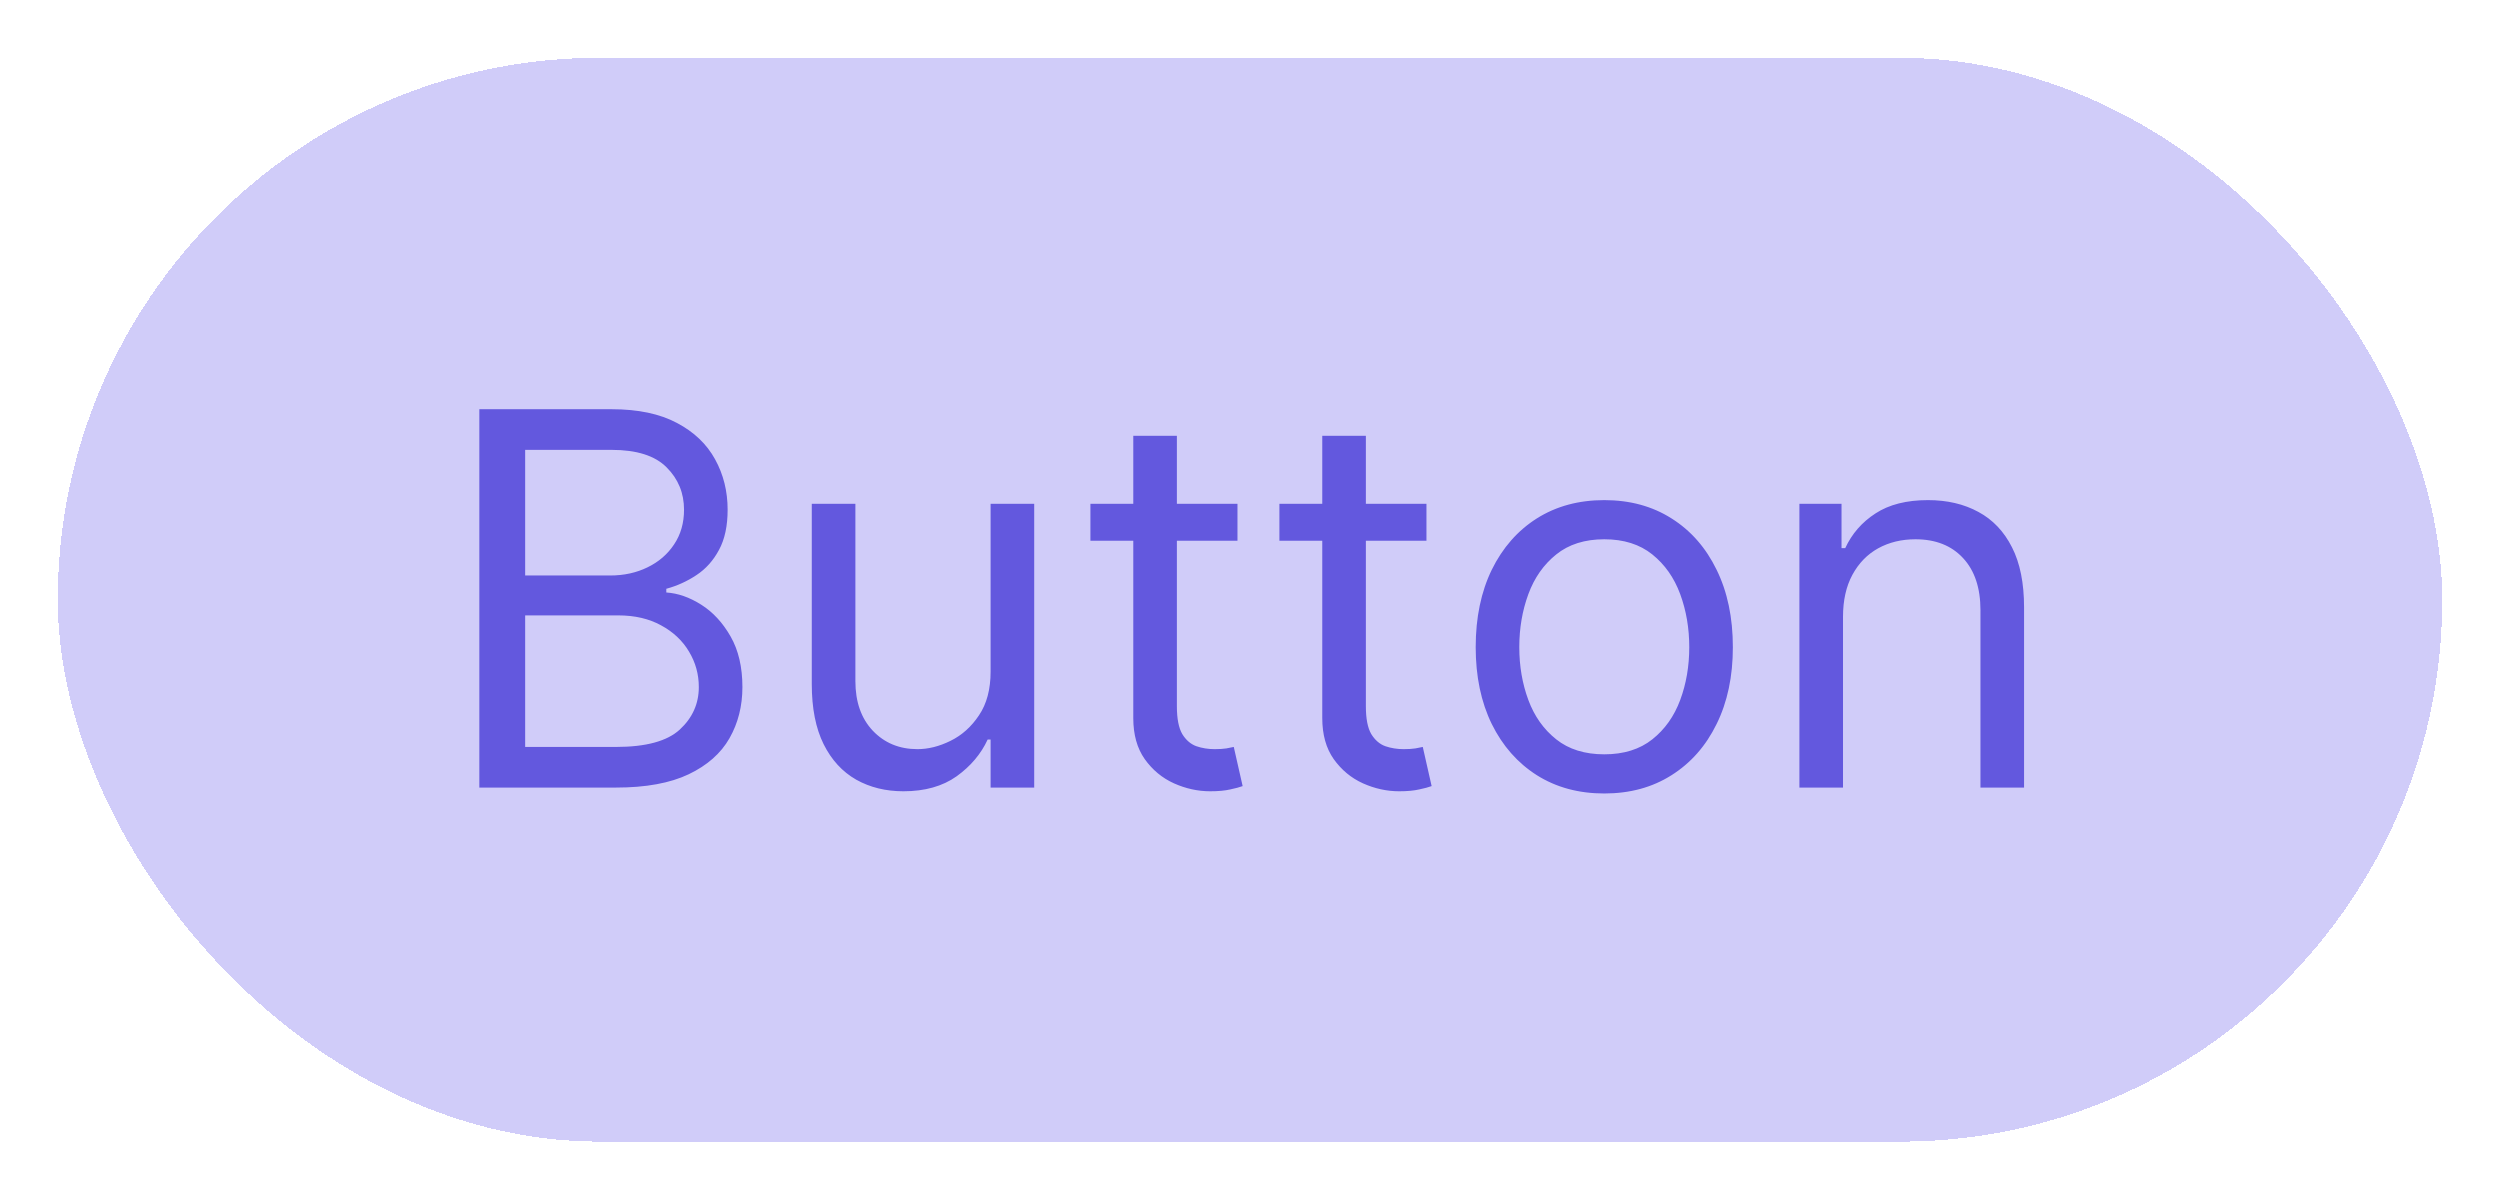 <svg width="173" height="83" viewBox="0 0 173 83" fill="none" xmlns="http://www.w3.org/2000/svg">
<g filter="url(#filter0_d_1_39)">
<rect x="4" width="165" height="75" rx="37.5" fill="#1603E1" fill-opacity="0.2" shape-rendering="crispEdges"/>
<path d="M33.17 50.5V24.318H42.324C44.148 24.318 45.652 24.634 46.837 25.264C48.021 25.886 48.903 26.726 49.483 27.783C50.062 28.831 50.352 29.994 50.352 31.273C50.352 32.398 50.152 33.327 49.751 34.06C49.359 34.793 48.84 35.372 48.192 35.798C47.553 36.224 46.858 36.54 46.108 36.744V37C46.909 37.051 47.715 37.332 48.524 37.844C49.334 38.355 50.011 39.088 50.557 40.043C51.102 40.997 51.375 42.165 51.375 43.545C51.375 44.858 51.077 46.038 50.48 47.087C49.883 48.135 48.942 48.966 47.655 49.58C46.368 50.193 44.693 50.5 42.631 50.5H33.17ZM36.341 47.688H42.631C44.702 47.688 46.172 47.287 47.041 46.486C47.919 45.676 48.358 44.696 48.358 43.545C48.358 42.659 48.132 41.841 47.68 41.091C47.229 40.332 46.585 39.727 45.75 39.276C44.915 38.815 43.926 38.585 42.784 38.585H36.341V47.688ZM36.341 35.824H42.222C43.176 35.824 44.037 35.636 44.804 35.261C45.58 34.886 46.193 34.358 46.645 33.676C47.105 32.994 47.335 32.193 47.335 31.273C47.335 30.122 46.935 29.146 46.133 28.345C45.332 27.535 44.062 27.131 42.324 27.131H36.341V35.824ZM68.55 42.472V30.864H71.567V50.5H68.55V47.176H68.346C67.886 48.173 67.17 49.021 66.198 49.72C65.227 50.41 63.999 50.756 62.516 50.756C61.289 50.756 60.198 50.487 59.244 49.95C58.289 49.405 57.539 48.587 56.994 47.496C56.448 46.396 56.175 45.011 56.175 43.341V30.864H59.193V43.136C59.193 44.568 59.593 45.71 60.394 46.562C61.204 47.415 62.235 47.841 63.488 47.841C64.238 47.841 65.001 47.649 65.776 47.266C66.56 46.882 67.217 46.294 67.745 45.501C68.282 44.709 68.55 43.699 68.55 42.472ZM85.633 30.864V33.42H75.457V30.864H85.633ZM78.423 26.159H81.44V44.875C81.44 45.727 81.564 46.367 81.811 46.793C82.066 47.21 82.39 47.492 82.782 47.636C83.183 47.773 83.605 47.841 84.048 47.841C84.38 47.841 84.653 47.824 84.866 47.79C85.079 47.747 85.25 47.713 85.377 47.688L85.991 50.398C85.787 50.474 85.501 50.551 85.135 50.628C84.768 50.713 84.304 50.756 83.741 50.756C82.889 50.756 82.054 50.572 81.235 50.206C80.426 49.84 79.752 49.281 79.216 48.531C78.687 47.781 78.423 46.835 78.423 45.693V26.159ZM98.711 30.864V33.42H88.535V30.864H98.711ZM91.501 26.159H94.518V44.875C94.518 45.727 94.642 46.367 94.889 46.793C95.144 47.21 95.468 47.492 95.86 47.636C96.261 47.773 96.683 47.841 97.126 47.841C97.459 47.841 97.731 47.824 97.944 47.79C98.157 47.747 98.328 47.713 98.456 47.688L99.069 50.398C98.865 50.474 98.579 50.551 98.213 50.628C97.846 50.713 97.382 50.756 96.819 50.756C95.967 50.756 95.132 50.572 94.314 50.206C93.504 49.84 92.831 49.281 92.294 48.531C91.765 47.781 91.501 46.835 91.501 45.693V26.159ZM111.016 50.909C109.243 50.909 107.688 50.487 106.35 49.644C105.02 48.8 103.98 47.619 103.23 46.102C102.489 44.585 102.118 42.812 102.118 40.784C102.118 38.739 102.489 36.953 103.23 35.428C103.98 33.902 105.02 32.717 106.35 31.874C107.688 31.03 109.243 30.608 111.016 30.608C112.789 30.608 114.34 31.03 115.669 31.874C117.007 32.717 118.047 33.902 118.789 35.428C119.539 36.953 119.914 38.739 119.914 40.784C119.914 42.812 119.539 44.585 118.789 46.102C118.047 47.619 117.007 48.8 115.669 49.644C114.34 50.487 112.789 50.909 111.016 50.909ZM111.016 48.199C112.363 48.199 113.471 47.854 114.34 47.163C115.209 46.473 115.853 45.565 116.27 44.44C116.688 43.315 116.897 42.097 116.897 40.784C116.897 39.472 116.688 38.249 116.27 37.115C115.853 35.981 115.209 35.065 114.34 34.367C113.471 33.668 112.363 33.318 111.016 33.318C109.669 33.318 108.561 33.668 107.692 34.367C106.823 35.065 106.179 35.981 105.762 37.115C105.344 38.249 105.135 39.472 105.135 40.784C105.135 42.097 105.344 43.315 105.762 44.44C106.179 45.565 106.823 46.473 107.692 47.163C108.561 47.854 109.669 48.199 111.016 48.199ZM127.536 38.688V50.5H124.519V30.864H127.434V33.932H127.69C128.15 32.935 128.849 32.133 129.786 31.528C130.724 30.915 131.934 30.608 133.417 30.608C134.746 30.608 135.91 30.881 136.907 31.426C137.904 31.963 138.68 32.781 139.234 33.881C139.788 34.972 140.065 36.352 140.065 38.023V50.5H137.048V38.227C137.048 36.685 136.647 35.483 135.846 34.622C135.045 33.753 133.945 33.318 132.548 33.318C131.585 33.318 130.724 33.527 129.965 33.945C129.215 34.362 128.623 34.972 128.188 35.773C127.754 36.574 127.536 37.545 127.536 38.688Z" fill="#6358DE"/>
</g>
<defs>
<filter id="filter0_d_1_39" x="0" y="0" width="173" height="83" filterUnits="userSpaceOnUse" color-interpolation-filters="sRGB">
<feFlood flood-opacity="0" result="BackgroundImageFix"/>
<feColorMatrix in="SourceAlpha" type="matrix" values="0 0 0 0 0 0 0 0 0 0 0 0 0 0 0 0 0 0 127 0" result="hardAlpha"/>
<feOffset dy="4"/>
<feGaussianBlur stdDeviation="2"/>
<feComposite in2="hardAlpha" operator="out"/>
<feColorMatrix type="matrix" values="0 0 0 0 0 0 0 0 0 0 0 0 0 0 0 0 0 0 0.25 0"/>
<feBlend mode="normal" in2="BackgroundImageFix" result="effect1_dropShadow_1_39"/>
<feBlend mode="normal" in="BackgroundImageFix" in2="effect1_dropShadow_1_39" result="BackgroundImageFix"/>
<feBlend mode="normal" in="SourceGraphic" in2="BackgroundImageFix" result="shape"/>
</filter>
</defs>
</svg>
